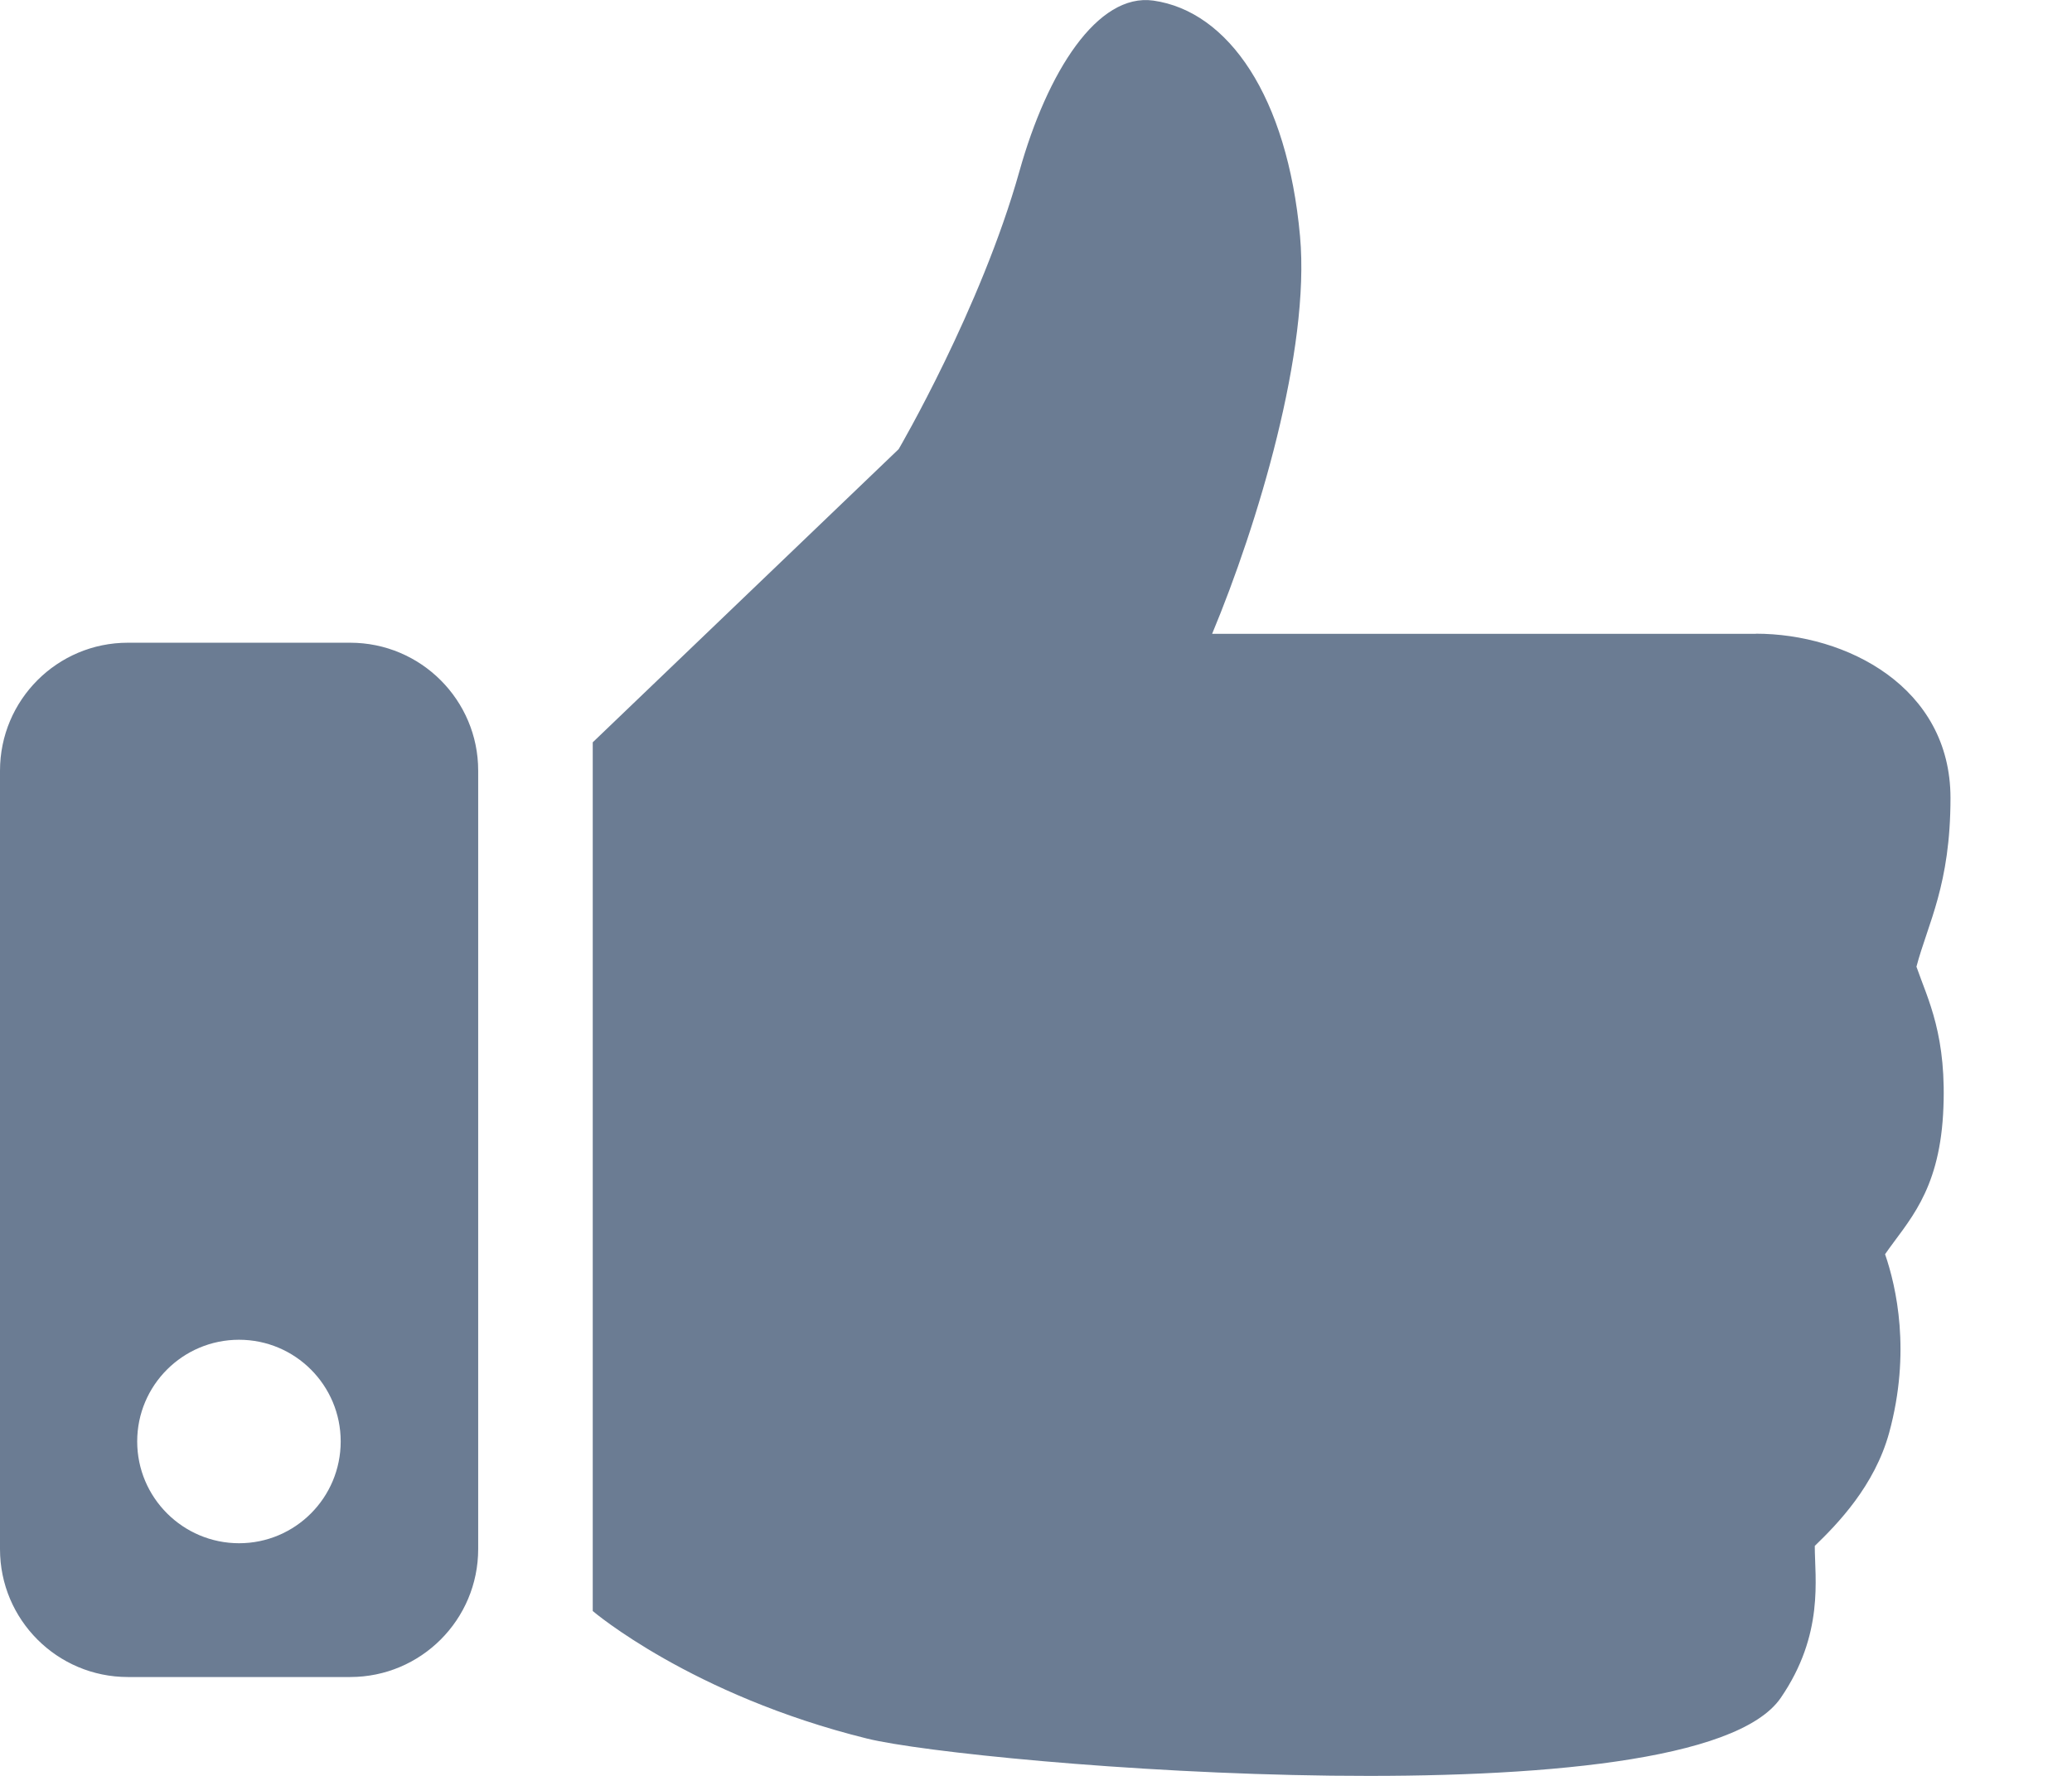 <svg xmlns="http://www.w3.org/2000/svg" width="14" height="12" fill="none" viewBox="0 0 14 12"><path fill="#6B7C93" d="M11.864 4.283H8.19c.306-.734.664-1.916.594-2.687C8.698.652 8.3.076 7.793.004c-.378-.053-.716.48-.905 1.153-.26.928-.816 1.878-.816 1.878L4.005 5.016v5.87s.665.568 1.854.862c.718.177 5.584.583 6.173-.275.295-.43.23-.807.23-1.027.152-.147.404-.404.503-.766.148-.544.048-.985-.028-1.205.152-.22.361-.414.392-.945.03-.531-.104-.778-.18-.998.077-.292.23-.552.23-1.14 0-.75-.703-1.11-1.315-1.11zM2.366 4.343H.864c-.477 0-.864.387-.864.865v5.26c0 .477.387.864.864.864h1.502c.478 0 .865-.387.865-.865v-5.26c0-.476-.387-.864-.865-.864zm-.75 6.085c-.38 0-.689-.308-.689-.688 0-.379.308-.687.688-.687.38 0 .687.308.687.687 0 .38-.307.688-.687.688z"/></svg>